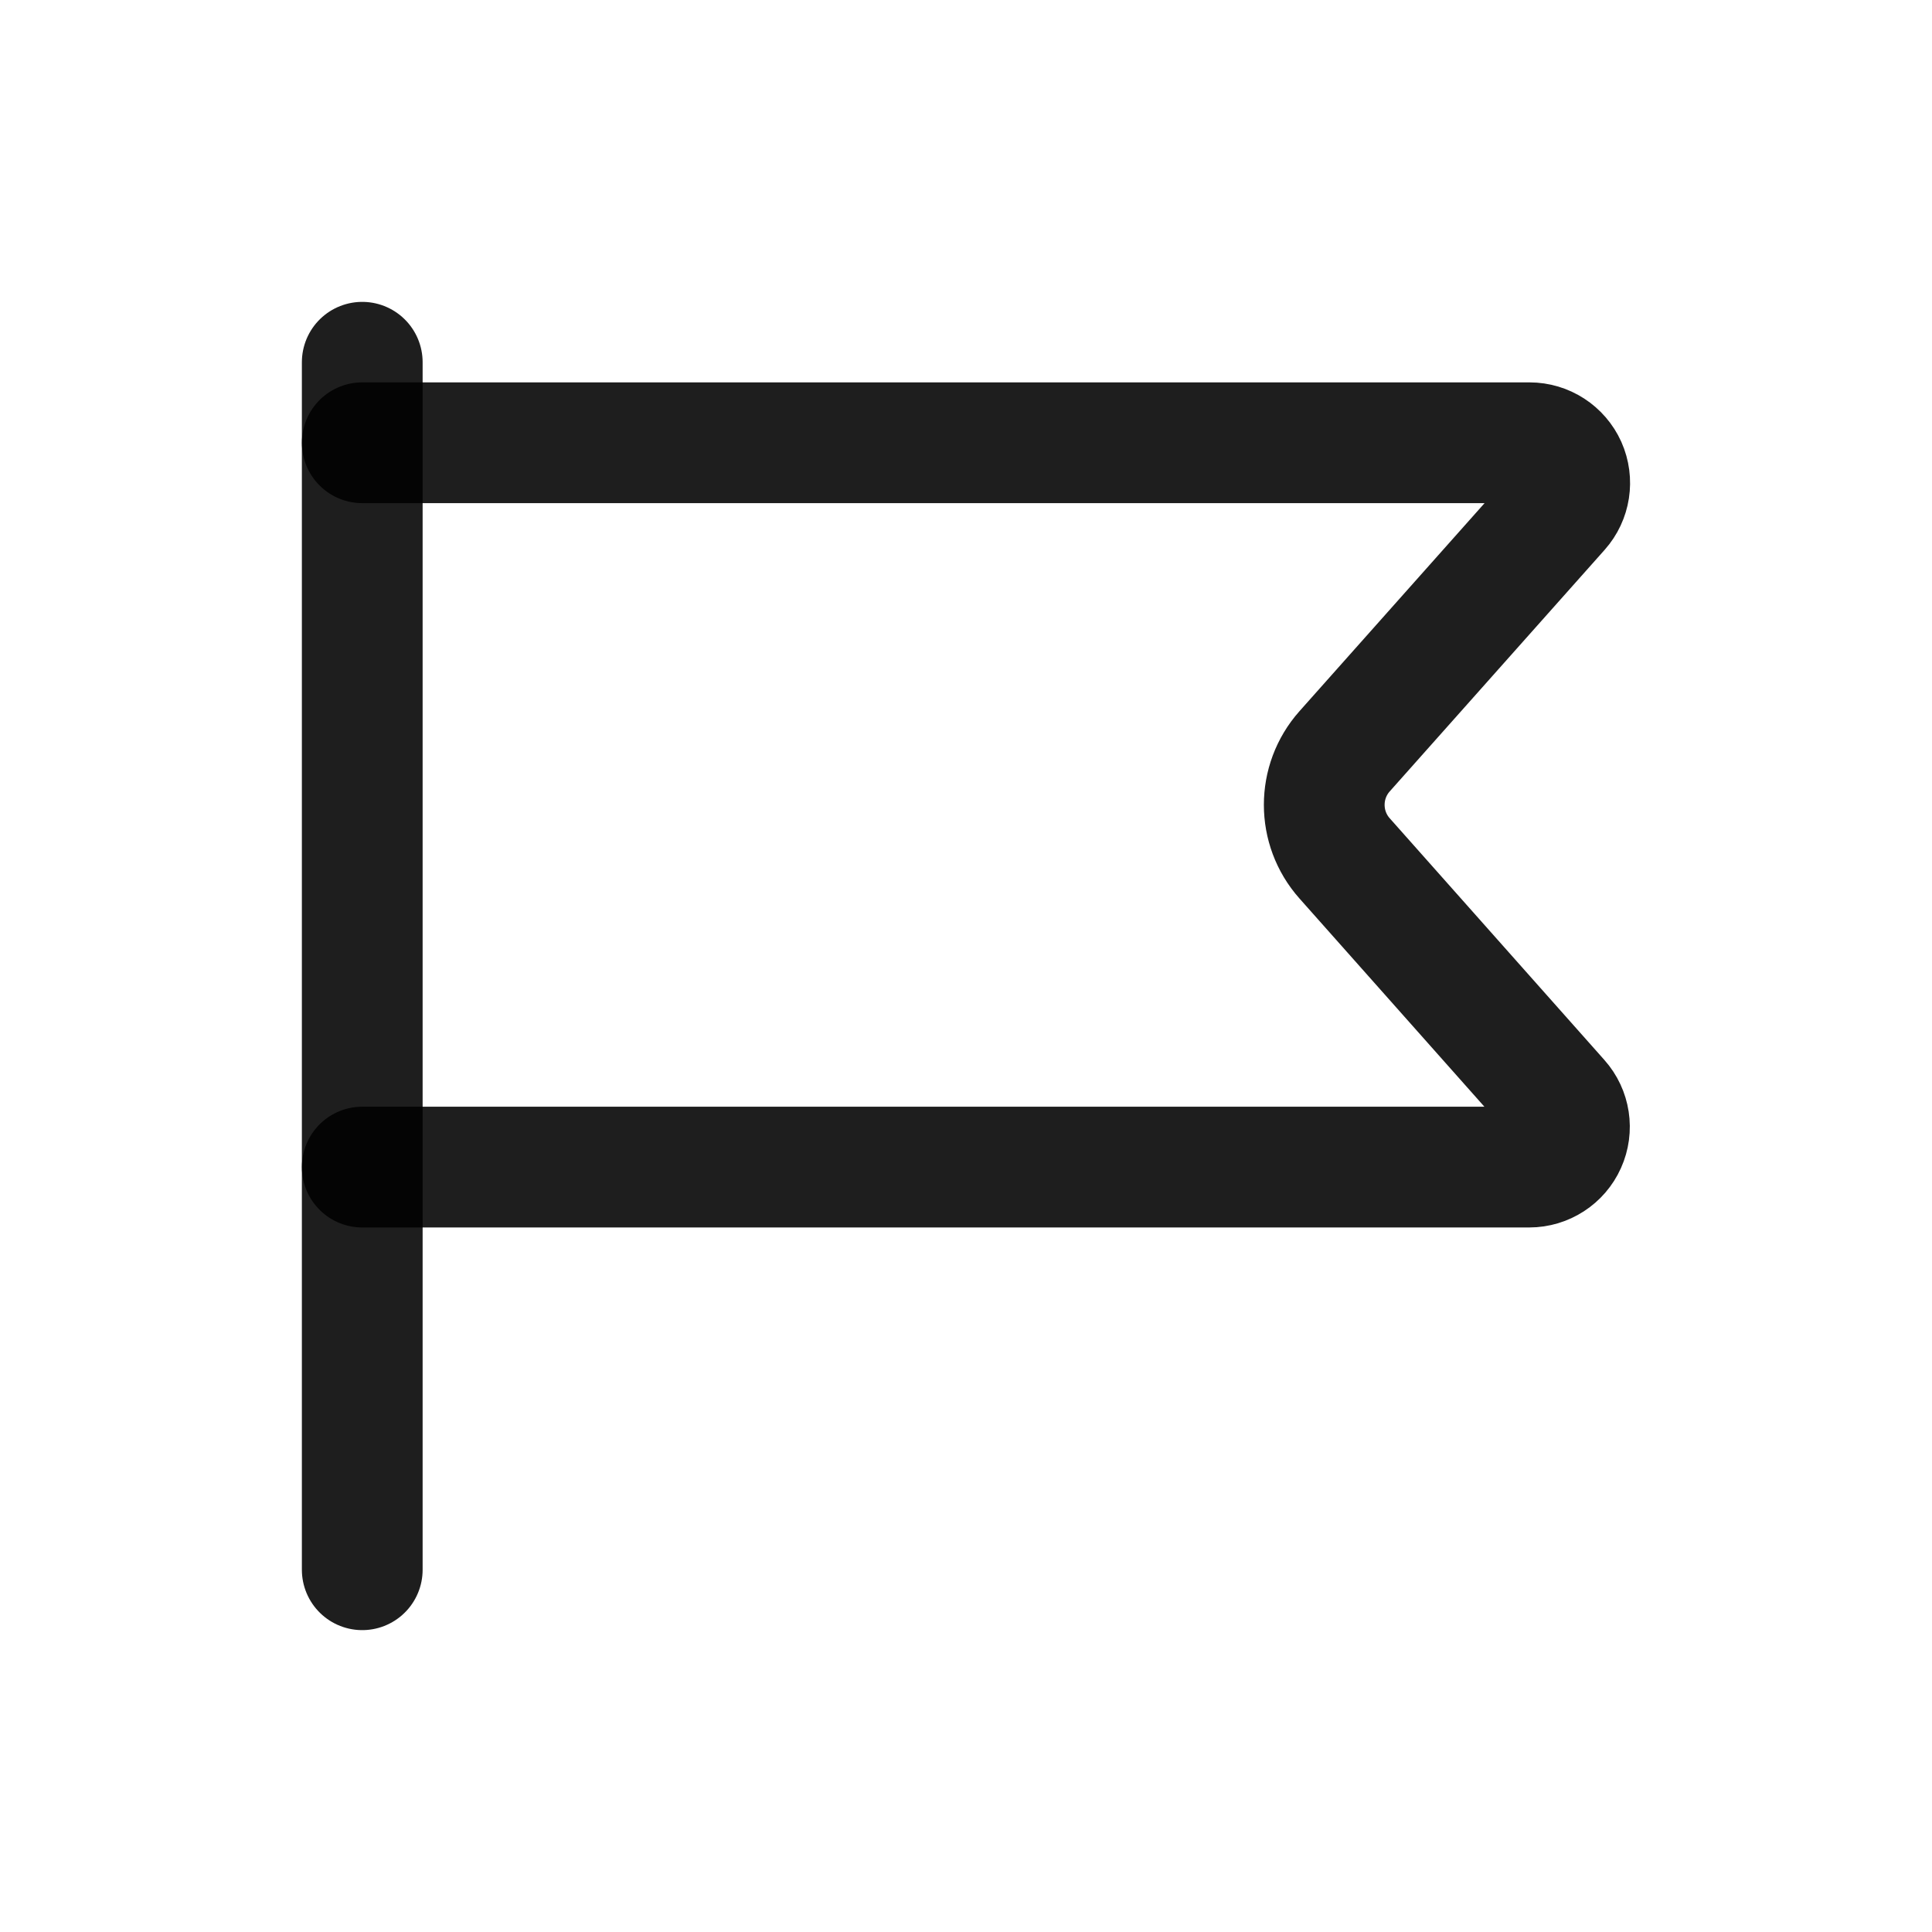 <?xml version="1.0" encoding="UTF-8"?>
<svg width="24px" height="24px" viewBox="0 0 24 24" version="1.1" xmlns="http://www.w3.org/2000/svg" xmlns:xlink="http://www.w3.org/1999/xlink">
    <!-- Generator: Sketch 51.2 (57519) - http://www.bohemiancoding.com/sketch -->
    <title>Not Flagged</title>
    <desc>Created with Sketch.</desc>
    <defs></defs>
    <g id="Not-Flagged" stroke="none" stroke-width="1" fill="none" fill-rule="evenodd" stroke-linecap="round" stroke-linejoin="round" stroke-opacity="0.88">
        <g id="flag-1" transform="translate(4, 4)" stroke="#000000" stroke-width="1.5">
            <path d="M0.5,0.5 L0.5,15.5" id="Shape"></path>
            <path d="M0.5,1.5 L15,1.5 C15.197,1.5 15.375,1.616 15.456,1.795 C15.536,1.975 15.504,2.185 15.373,2.332 L12.703,5.333 C12.366,5.712 12.366,6.284 12.703,6.663 L15.37,9.666 C15.501,9.813 15.533,10.023 15.452,10.203 C15.372,10.382 15.193,10.498 14.997,10.498 L0.5,10.498" id="Shape"></path>
        </g>
    </g>
</svg>